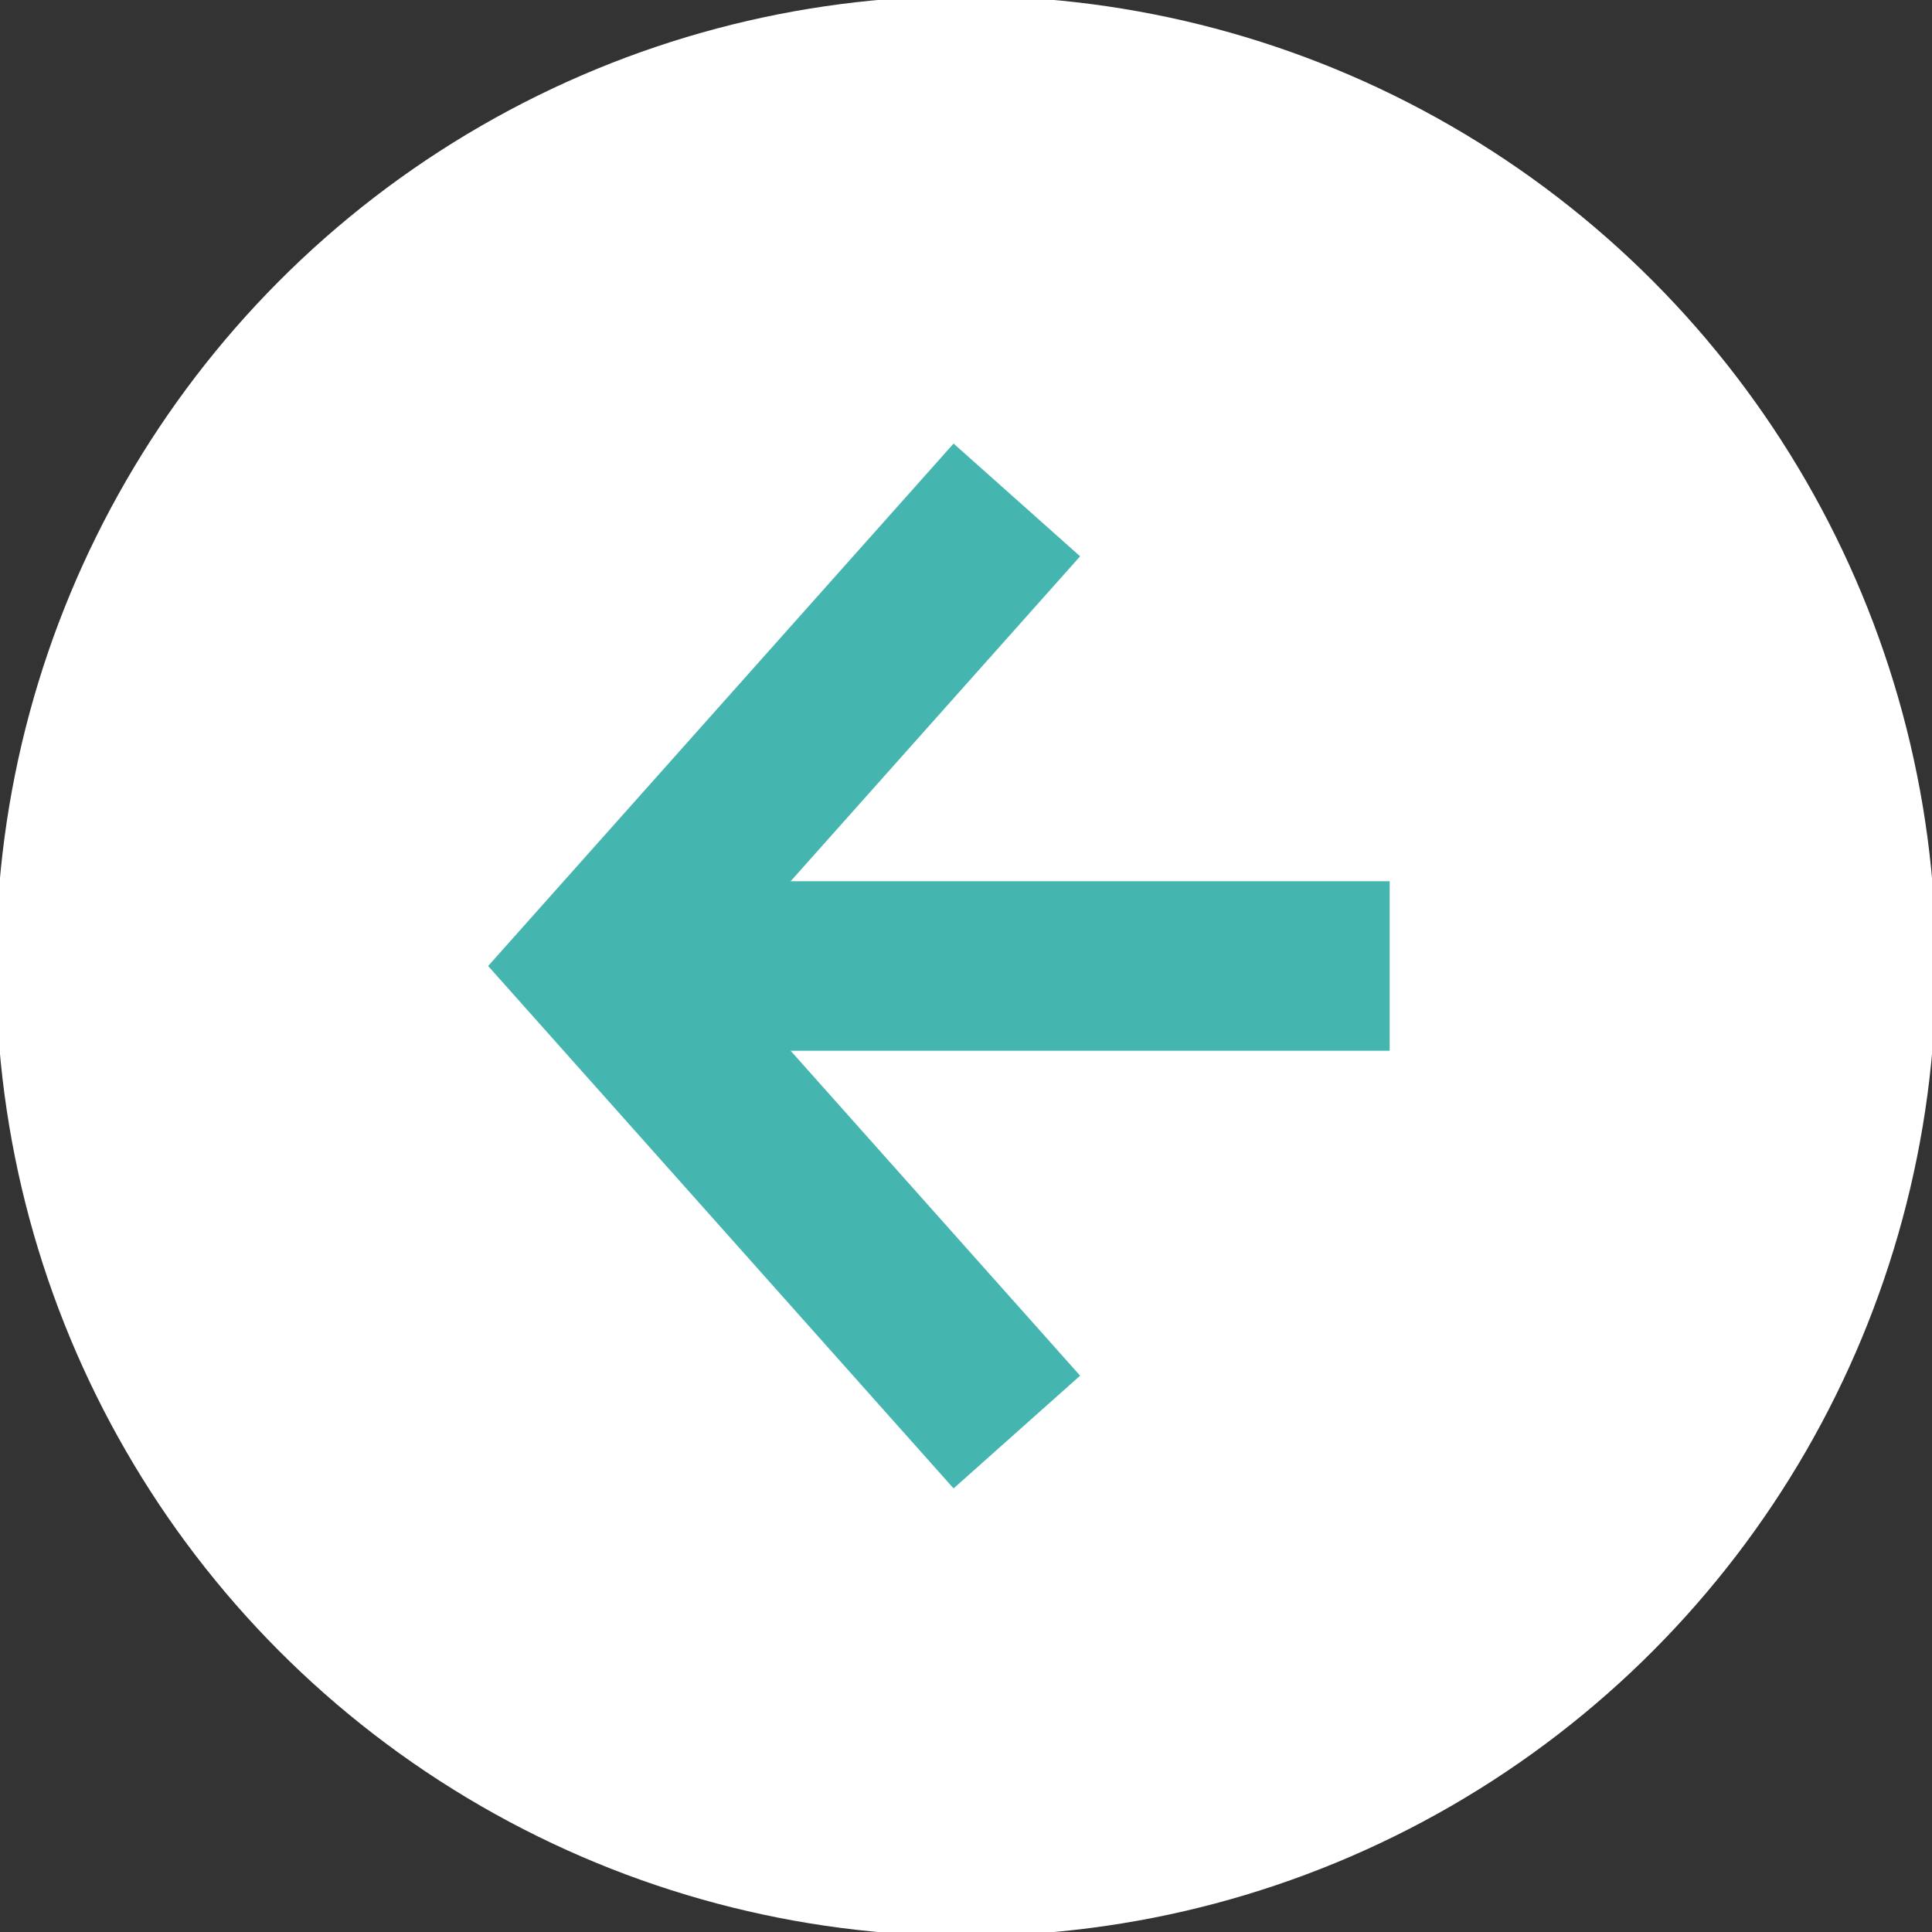 <?xml version="1.0" encoding="utf-8"?>
<!-- Generator: Adobe Illustrator 18.0.0, SVG Export Plug-In . SVG Version: 6.00 Build 0)  -->
<!DOCTYPE svg PUBLIC "-//W3C//DTD SVG 1.1//EN" "http://www.w3.org/Graphics/SVG/1.1/DTD/svg11.dtd">
<svg version="1.1" id="Layer_1" xmlns="http://www.w3.org/2000/svg" xmlns:xlink="http://www.w3.org/1999/xlink" x="0px" y="0px"
	 viewBox="0 0 22.8 22.8" style="enable-background:new 0 0 22.8 22.8;" xml:space="preserve">
<rect x="0" y="0" width="22.8" height="22.8" fill="#333333" stroke="none"/>
<circle style="fill:#FFFFFF;stroke:#FFFFFF;stroke-width:1.895;stroke-miterlimit:10;" cx="11.4" cy="11.4" r="10.5"/>
<g>
	<polyline style="fill:none;stroke:#44B5AF;stroke-width:2;stroke-miterlimit:10;" points="12,5.9 7.1,11.4 7.1,11.4 12,16.9 	"/>
	<path style="fill:none;stroke:#44B5AF;stroke-width:2;stroke-miterlimit:10;" d="M7.1,11.4c0,0,4.5,0,9.3,0"/>
</g>
</svg>
